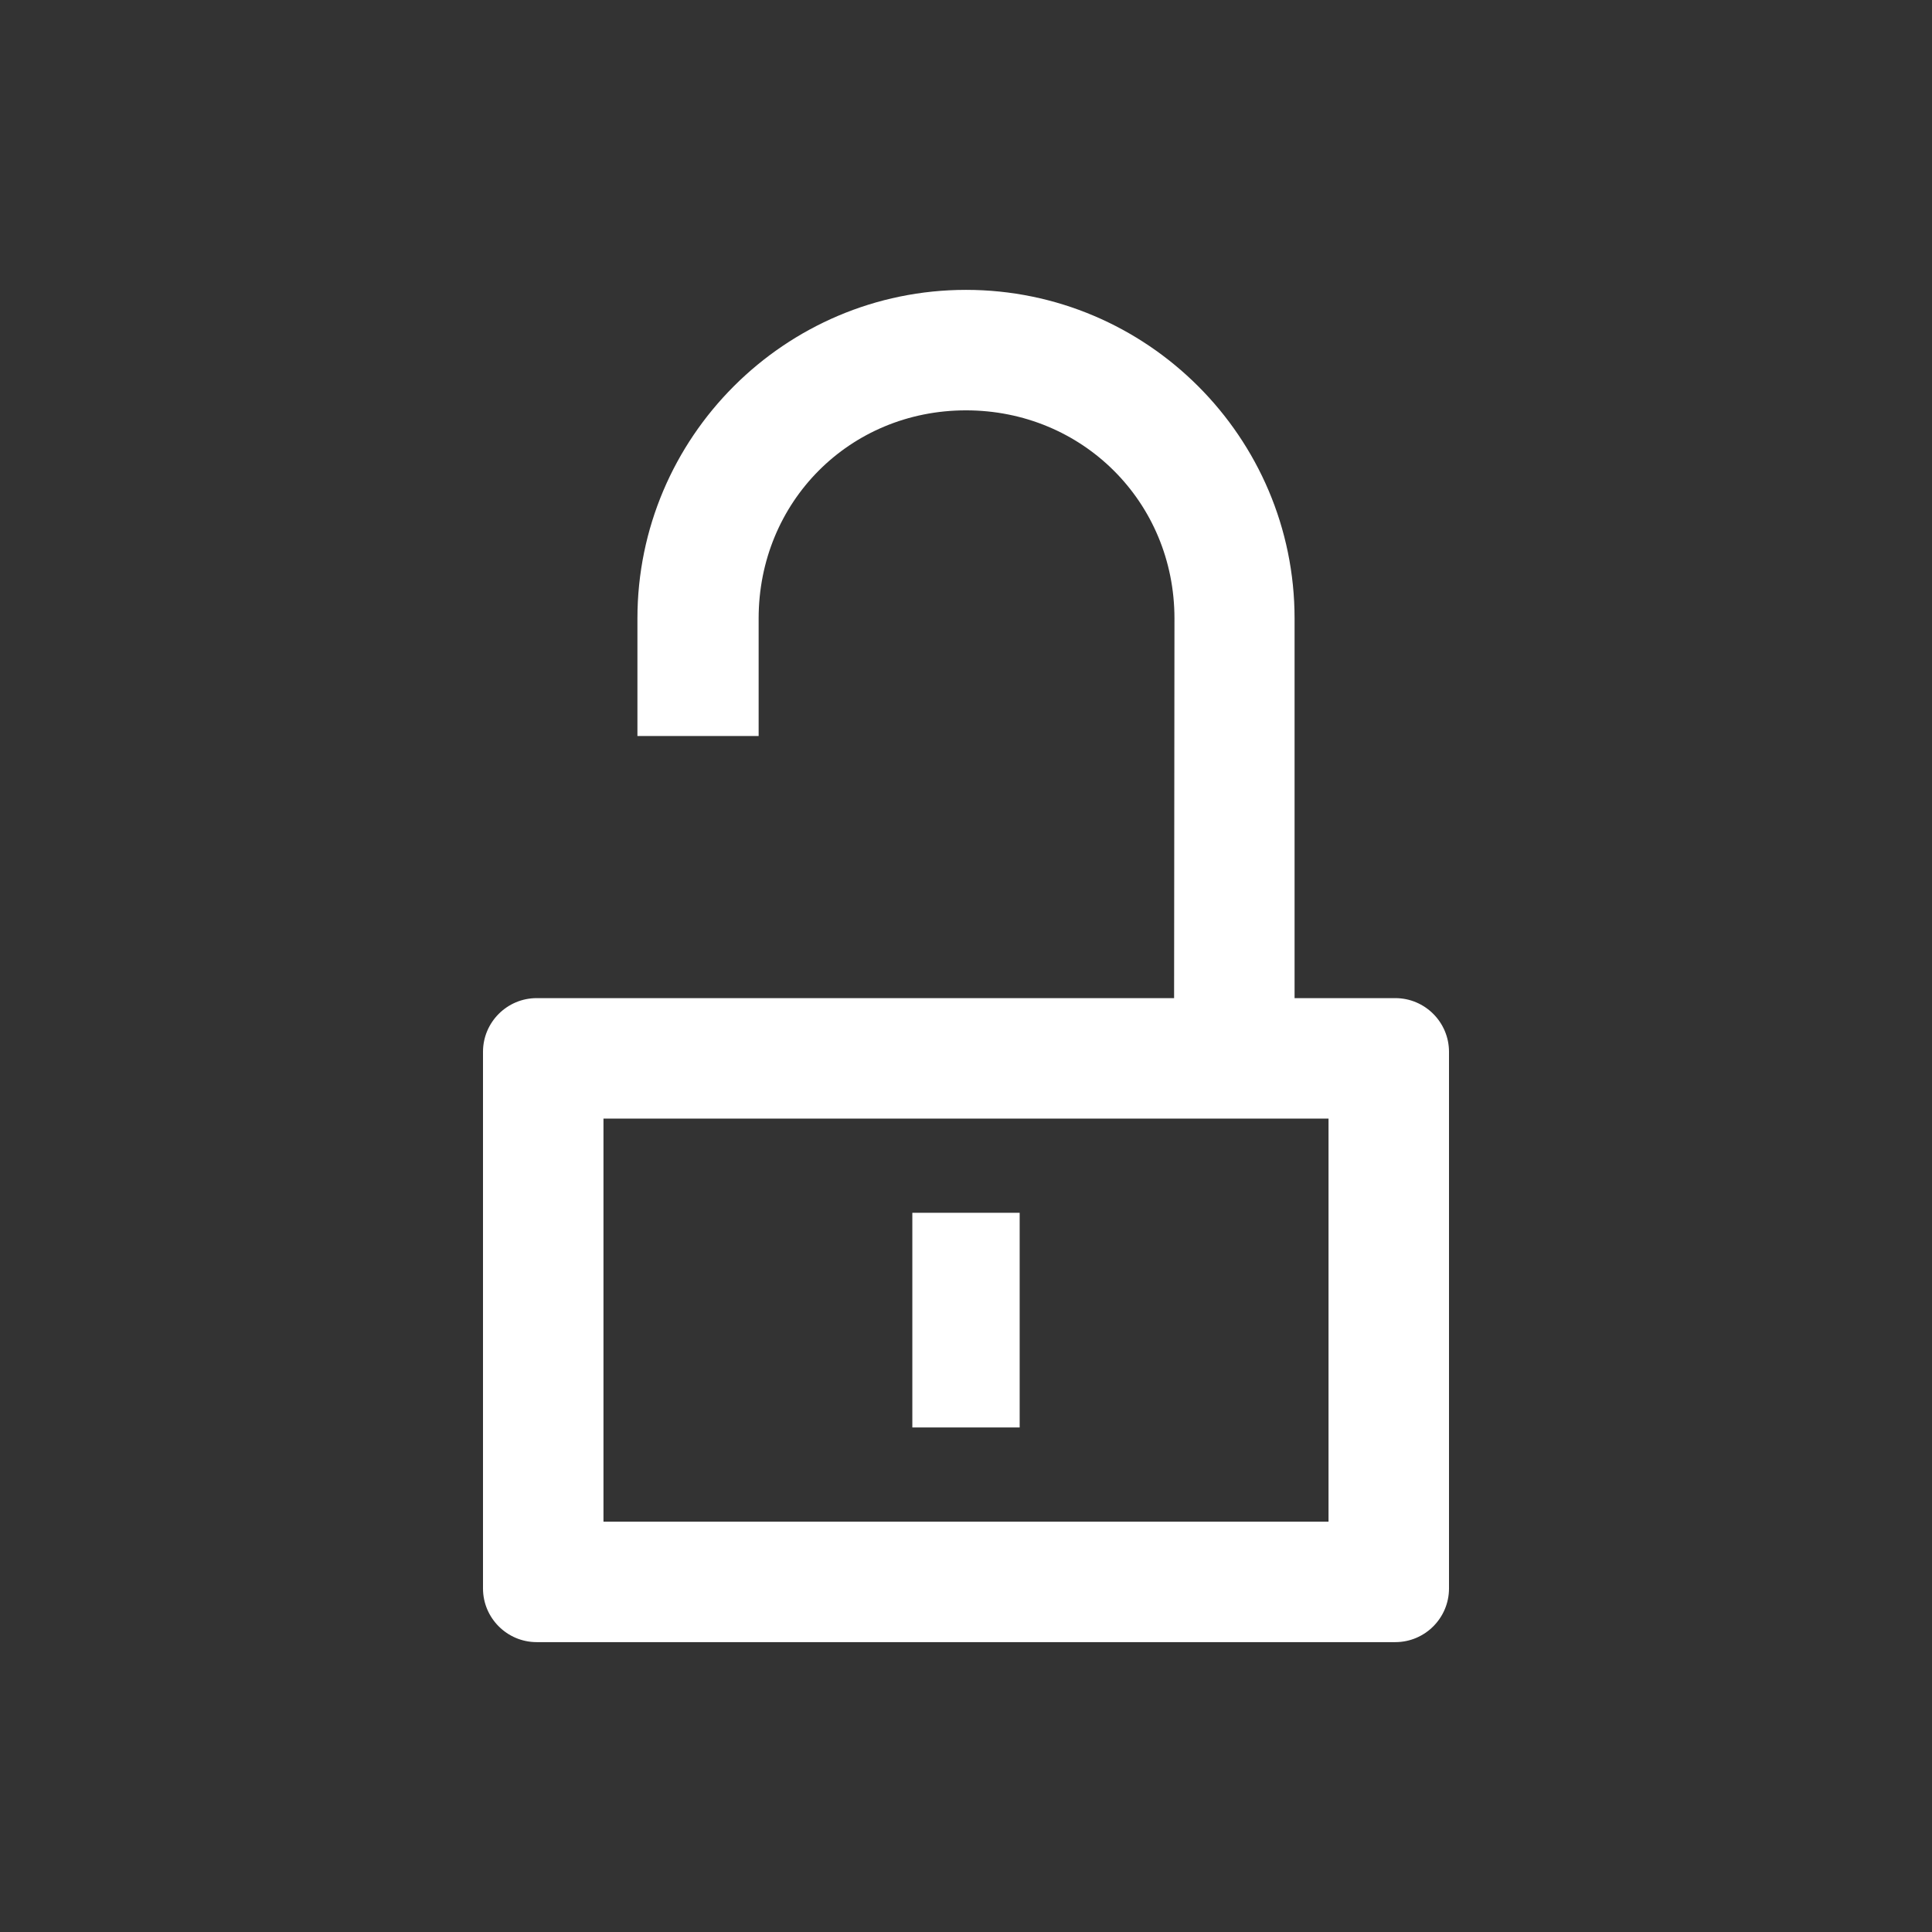 <?xml version="1.0" encoding="UTF-8" standalone="no"?>
<!-- Created with Inkscape (http://www.inkscape.org/) -->

<svg
   width="20"
   height="20"
   viewBox="0 0 5.292 5.292"
   version="1.1"
   id="svg1500"
   sodipodi:docname="unlocked.svg"
   inkscape:version="1.4 (e7c3feb1, 2024-10-09)"
   xmlns:inkscape="http://www.inkscape.org/namespaces/inkscape"
   xmlns:sodipodi="http://sodipodi.sourceforge.net/DTD/sodipodi-0.dtd"
   xmlns="http://www.w3.org/2000/svg"
   xmlns:svg="http://www.w3.org/2000/svg"
   xmlns:rdf="http://www.w3.org/1999/02/22-rdf-syntax-ns#"
   xmlns:cc="http://creativecommons.org/ns#"
   xmlns:dc="http://purl.org/dc/elements/1.1/">
  <rect x="0" y="0" width="5.292" height="5.292" fill="#333333" stroke="none"/>
  <sodipodi:namedview
     id="namedview7"
     pagecolor="#000000"
     bordercolor="#ffffff"
     borderopacity="1"
     inkscape:pageshadow="0"
     inkscape:pageopacity="0"
     inkscape:pagecheckerboard="false"
     showgrid="true"
     inkscape:zoom="28.606018"
     inkscape:cx="9.4560521"
     inkscape:cy="10.557219"
     inkscape:window-width="1920"
     inkscape:window-height="1026"
     inkscape:window-x="0"
     inkscape:window-y="0"
     inkscape:window-maximized="1"
     inkscape:current-layer="layer1"
     inkscape:showpageshadow="2"
     inkscape:deskcolor="#d1d1d1">
    <inkscape:grid
       id="grid1"
       units="px"
       originx="0"
       originy="0"
       spacingx="0.265"
       spacingy="0.265"
       empcolor="#0099e5"
       empopacity="0.302"
       color="#0099e5"
       opacity="0.149"
       empspacing="5"
       enabled="true"
       visible="true" />
  </sodipodi:namedview>
  <defs
     id="defs1494" />
  <g
     id="layer1"
     transform="translate(-48.702,-29.96)"
     style="fill:#ff0000;fill-opacity:1">
    <path
       id="path3"
       style="fill:#ffffff;fill-opacity:1;stroke-width:0.331"
       d="M 51.348 30.754 C 50.852 30.754 50.448 31.158 50.448 31.654 L 50.448 31.976 L 50.78 31.976 L 50.78 31.654 C 50.78 31.335 51.029 31.084 51.348 31.084 C 51.667 31.084 51.919 31.335 51.919 31.654 L 51.918 32.694 L 52.248 32.694 L 52.248 31.654 C 52.248 31.158 51.844 30.754 51.348 30.754 z M 50.172 32.694 C 50.091 32.694 50.025 32.76 50.025 32.841 L 50.025 34.311 C 50.025 34.392 50.091 34.458 50.172 34.458 L 52.524 34.458 C 52.605 34.458 52.671 34.392 52.671 34.311 L 52.671 32.841 C 52.671 32.76 52.605 32.694 52.524 32.694 L 50.172 32.694 z M 50.355 33.024 L 52.341 33.024 L 52.341 34.128 L 50.355 34.128 L 50.355 33.024 z " />
    <rect
       style="opacity:1;fill:#ffffff;stroke:none;stroke-width:0.529;stroke-linecap:round;stroke-linejoin:round;paint-order:fill markers stroke"
       id="rect12"
       width="0.294"
       height="0.588"
       x="51.201"
       y="33.282" />
  </g>
</svg>
